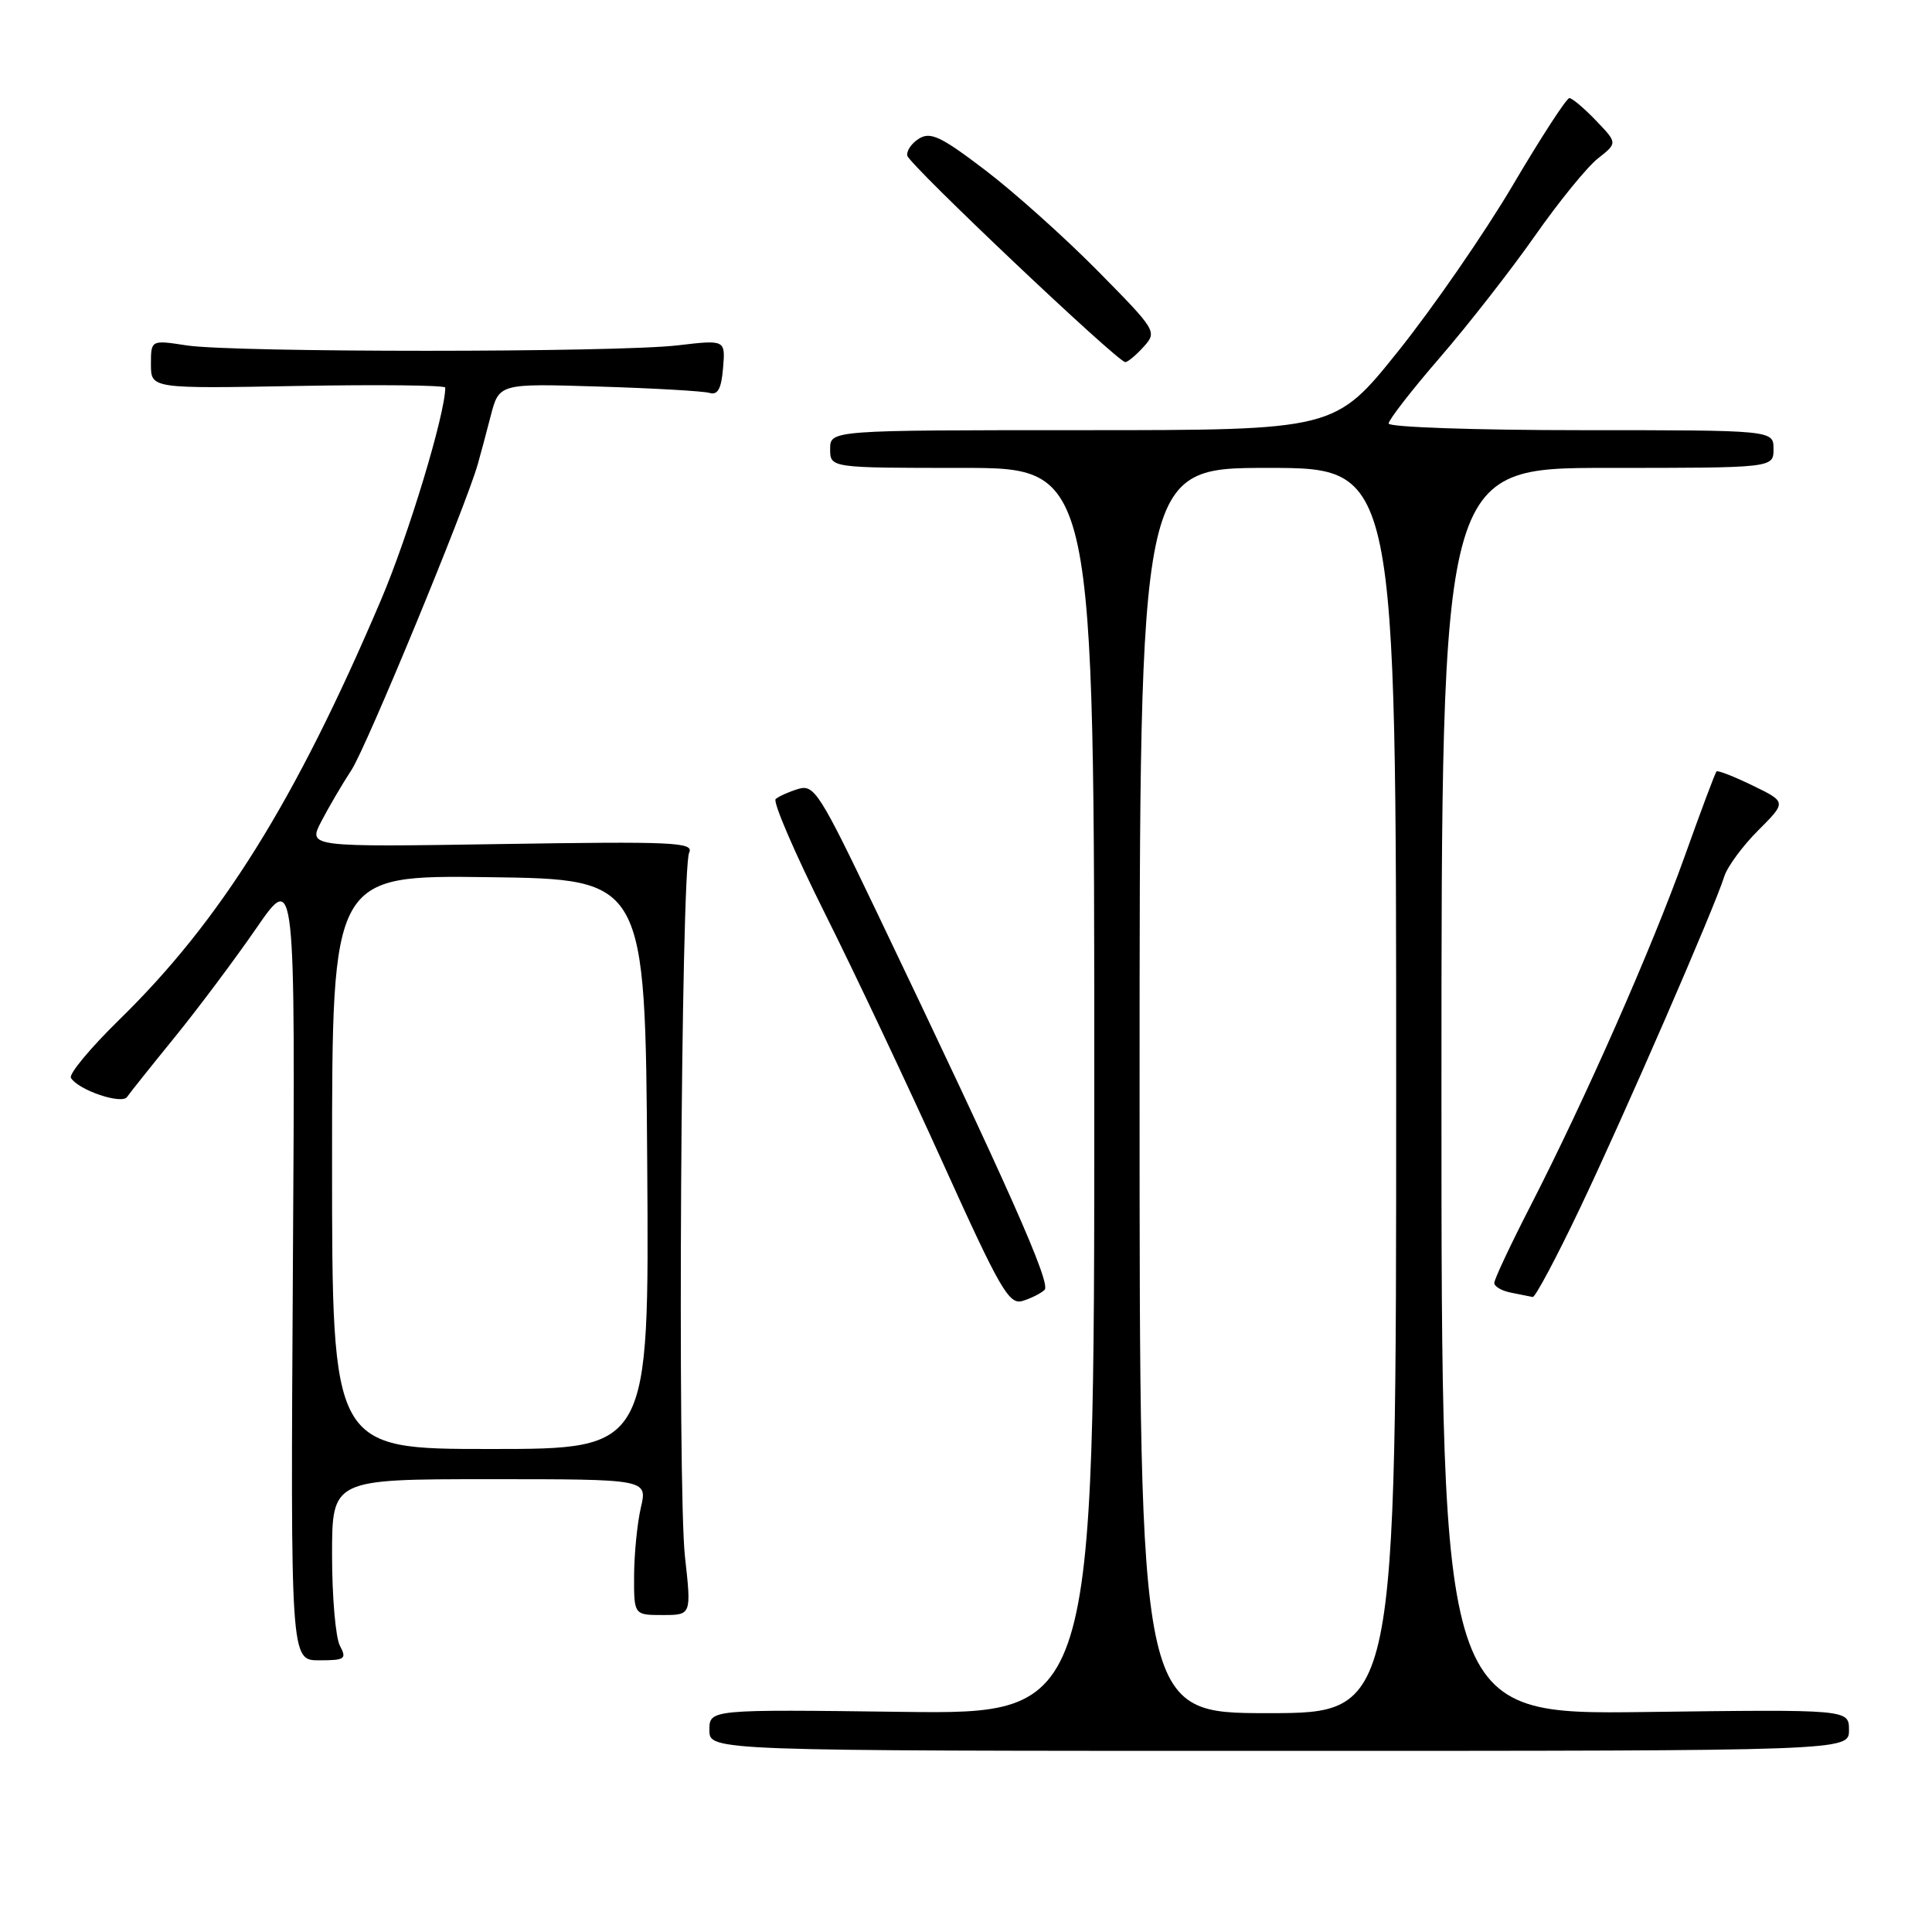 <?xml version="1.0" encoding="UTF-8" standalone="no"?>
<!DOCTYPE svg PUBLIC "-//W3C//DTD SVG 1.1//EN" "http://www.w3.org/Graphics/SVG/1.1/DTD/svg11.dtd" >
<svg xmlns="http://www.w3.org/2000/svg" xmlns:xlink="http://www.w3.org/1999/xlink" version="1.1" viewBox="0 0 256 256">
 <g >
 <path fill="currentColor"
d=" M 245.00 229.25 C 245.00 226.50 245.00 226.50 218.00 226.85 C 191.00 227.19 191.00 227.19 191.00 144.60 C 191.00 62.00 191.00 62.00 213.00 62.00 C 235.00 62.00 235.00 62.00 235.00 59.50 C 235.00 57.00 235.00 57.00 209.50 57.00 C 195.47 57.00 184.00 56.60 184.00 56.12 C 184.00 55.64 187.06 51.69 190.81 47.36 C 194.55 43.03 200.21 35.78 203.38 31.26 C 206.55 26.73 210.31 22.11 211.74 20.99 C 214.33 18.95 214.33 18.95 211.48 15.98 C 209.91 14.34 208.32 13.00 207.95 13.00 C 207.57 13.00 204.20 18.19 200.46 24.53 C 196.72 30.87 189.88 40.77 185.27 46.53 C 176.88 57.00 176.88 57.00 143.44 57.00 C 110.00 57.00 110.00 57.00 110.00 59.50 C 110.00 62.00 110.00 62.00 127.50 62.00 C 145.00 62.00 145.00 62.00 145.00 144.58 C 145.00 227.15 145.00 227.15 119.50 226.83 C 94.00 226.50 94.00 226.50 94.00 229.25 C 94.00 232.00 94.00 232.00 169.50 232.00 C 245.00 232.00 245.00 232.00 245.00 229.25 Z  M 45.04 218.07 C 44.47 217.00 44.00 211.60 44.00 206.07 C 44.00 196.00 44.00 196.00 64.89 196.00 C 85.79 196.00 85.79 196.00 84.92 199.75 C 84.44 201.81 84.04 205.86 84.02 208.75 C 84.00 214.00 84.00 214.00 87.81 214.00 C 91.62 214.00 91.62 214.00 90.76 206.25 C 89.75 197.15 90.24 115.21 91.32 112.97 C 91.97 111.60 89.20 111.48 66.44 111.84 C 40.82 112.24 40.82 112.24 42.56 108.87 C 43.52 107.02 45.33 103.92 46.59 102.00 C 48.56 98.97 61.73 67.08 63.31 61.50 C 63.63 60.40 64.39 57.54 65.01 55.15 C 66.13 50.81 66.13 50.81 79.31 51.22 C 86.57 51.44 93.17 51.82 94.00 52.06 C 95.11 52.39 95.58 51.53 95.81 48.76 C 96.12 45.02 96.12 45.02 89.81 45.76 C 81.66 46.72 30.95 46.72 24.75 45.77 C 20.00 45.04 20.00 45.04 20.00 48.27 C 20.00 51.50 20.00 51.50 39.50 51.14 C 50.22 50.95 59.00 51.04 59.00 51.36 C 59.00 54.85 54.11 71.01 50.44 79.60 C 39.12 106.18 29.26 121.98 15.80 135.12 C 11.97 138.87 9.09 142.33 9.40 142.83 C 10.39 144.45 16.14 146.39 16.84 145.35 C 17.20 144.82 20.04 141.26 23.15 137.44 C 26.25 133.62 31.12 127.12 33.96 123.00 C 39.13 115.50 39.13 115.50 38.81 167.75 C 38.50 220.00 38.50 220.00 42.29 220.00 C 45.72 220.00 45.97 219.82 45.04 218.07 Z  M 138.41 170.92 C 139.31 170.09 133.67 157.41 116.09 120.68 C 108.60 105.04 107.88 103.90 105.77 104.54 C 104.52 104.92 103.18 105.52 102.78 105.88 C 102.38 106.24 105.32 113.06 109.30 121.02 C 113.28 128.98 120.34 143.93 125.00 154.24 C 132.53 170.89 133.70 172.92 135.49 172.38 C 136.59 172.05 137.91 171.39 138.41 170.92 Z  M 209.28 160.25 C 215.08 148.10 227.18 120.29 228.47 116.15 C 228.87 114.86 230.89 112.11 232.96 110.04 C 236.73 106.27 236.73 106.27 232.24 104.09 C 229.78 102.89 227.62 102.05 227.45 102.22 C 227.27 102.39 225.37 107.47 223.21 113.52 C 218.84 125.72 210.07 145.61 202.78 159.82 C 200.15 164.94 198.00 169.52 198.00 170.00 C 198.00 170.47 199.01 171.06 200.25 171.29 C 201.49 171.53 202.76 171.79 203.09 171.86 C 203.41 171.94 206.20 166.71 209.28 160.25 Z  M 151.53 45.96 C 153.35 43.95 153.26 43.81 145.44 35.88 C 141.07 31.46 134.37 25.45 130.54 22.54 C 124.70 18.09 123.30 17.42 121.77 18.37 C 120.77 18.99 120.08 20.02 120.23 20.64 C 120.51 21.85 148.07 47.95 149.10 47.98 C 149.42 47.99 150.52 47.08 151.53 45.96 Z  M 151.00 144.50 C 151.00 62.00 151.00 62.00 168.00 62.00 C 185.00 62.00 185.00 62.00 185.00 144.50 C 185.00 227.00 185.00 227.00 168.00 227.00 C 151.00 227.00 151.00 227.00 151.00 144.50 Z  M 44.00 153.98 C 44.00 115.96 44.00 115.96 64.75 116.23 C 85.50 116.50 85.50 116.50 85.76 154.25 C 86.02 192.00 86.02 192.00 65.01 192.00 C 44.00 192.00 44.00 192.00 44.00 153.98 Z "/>
</g>
</svg>